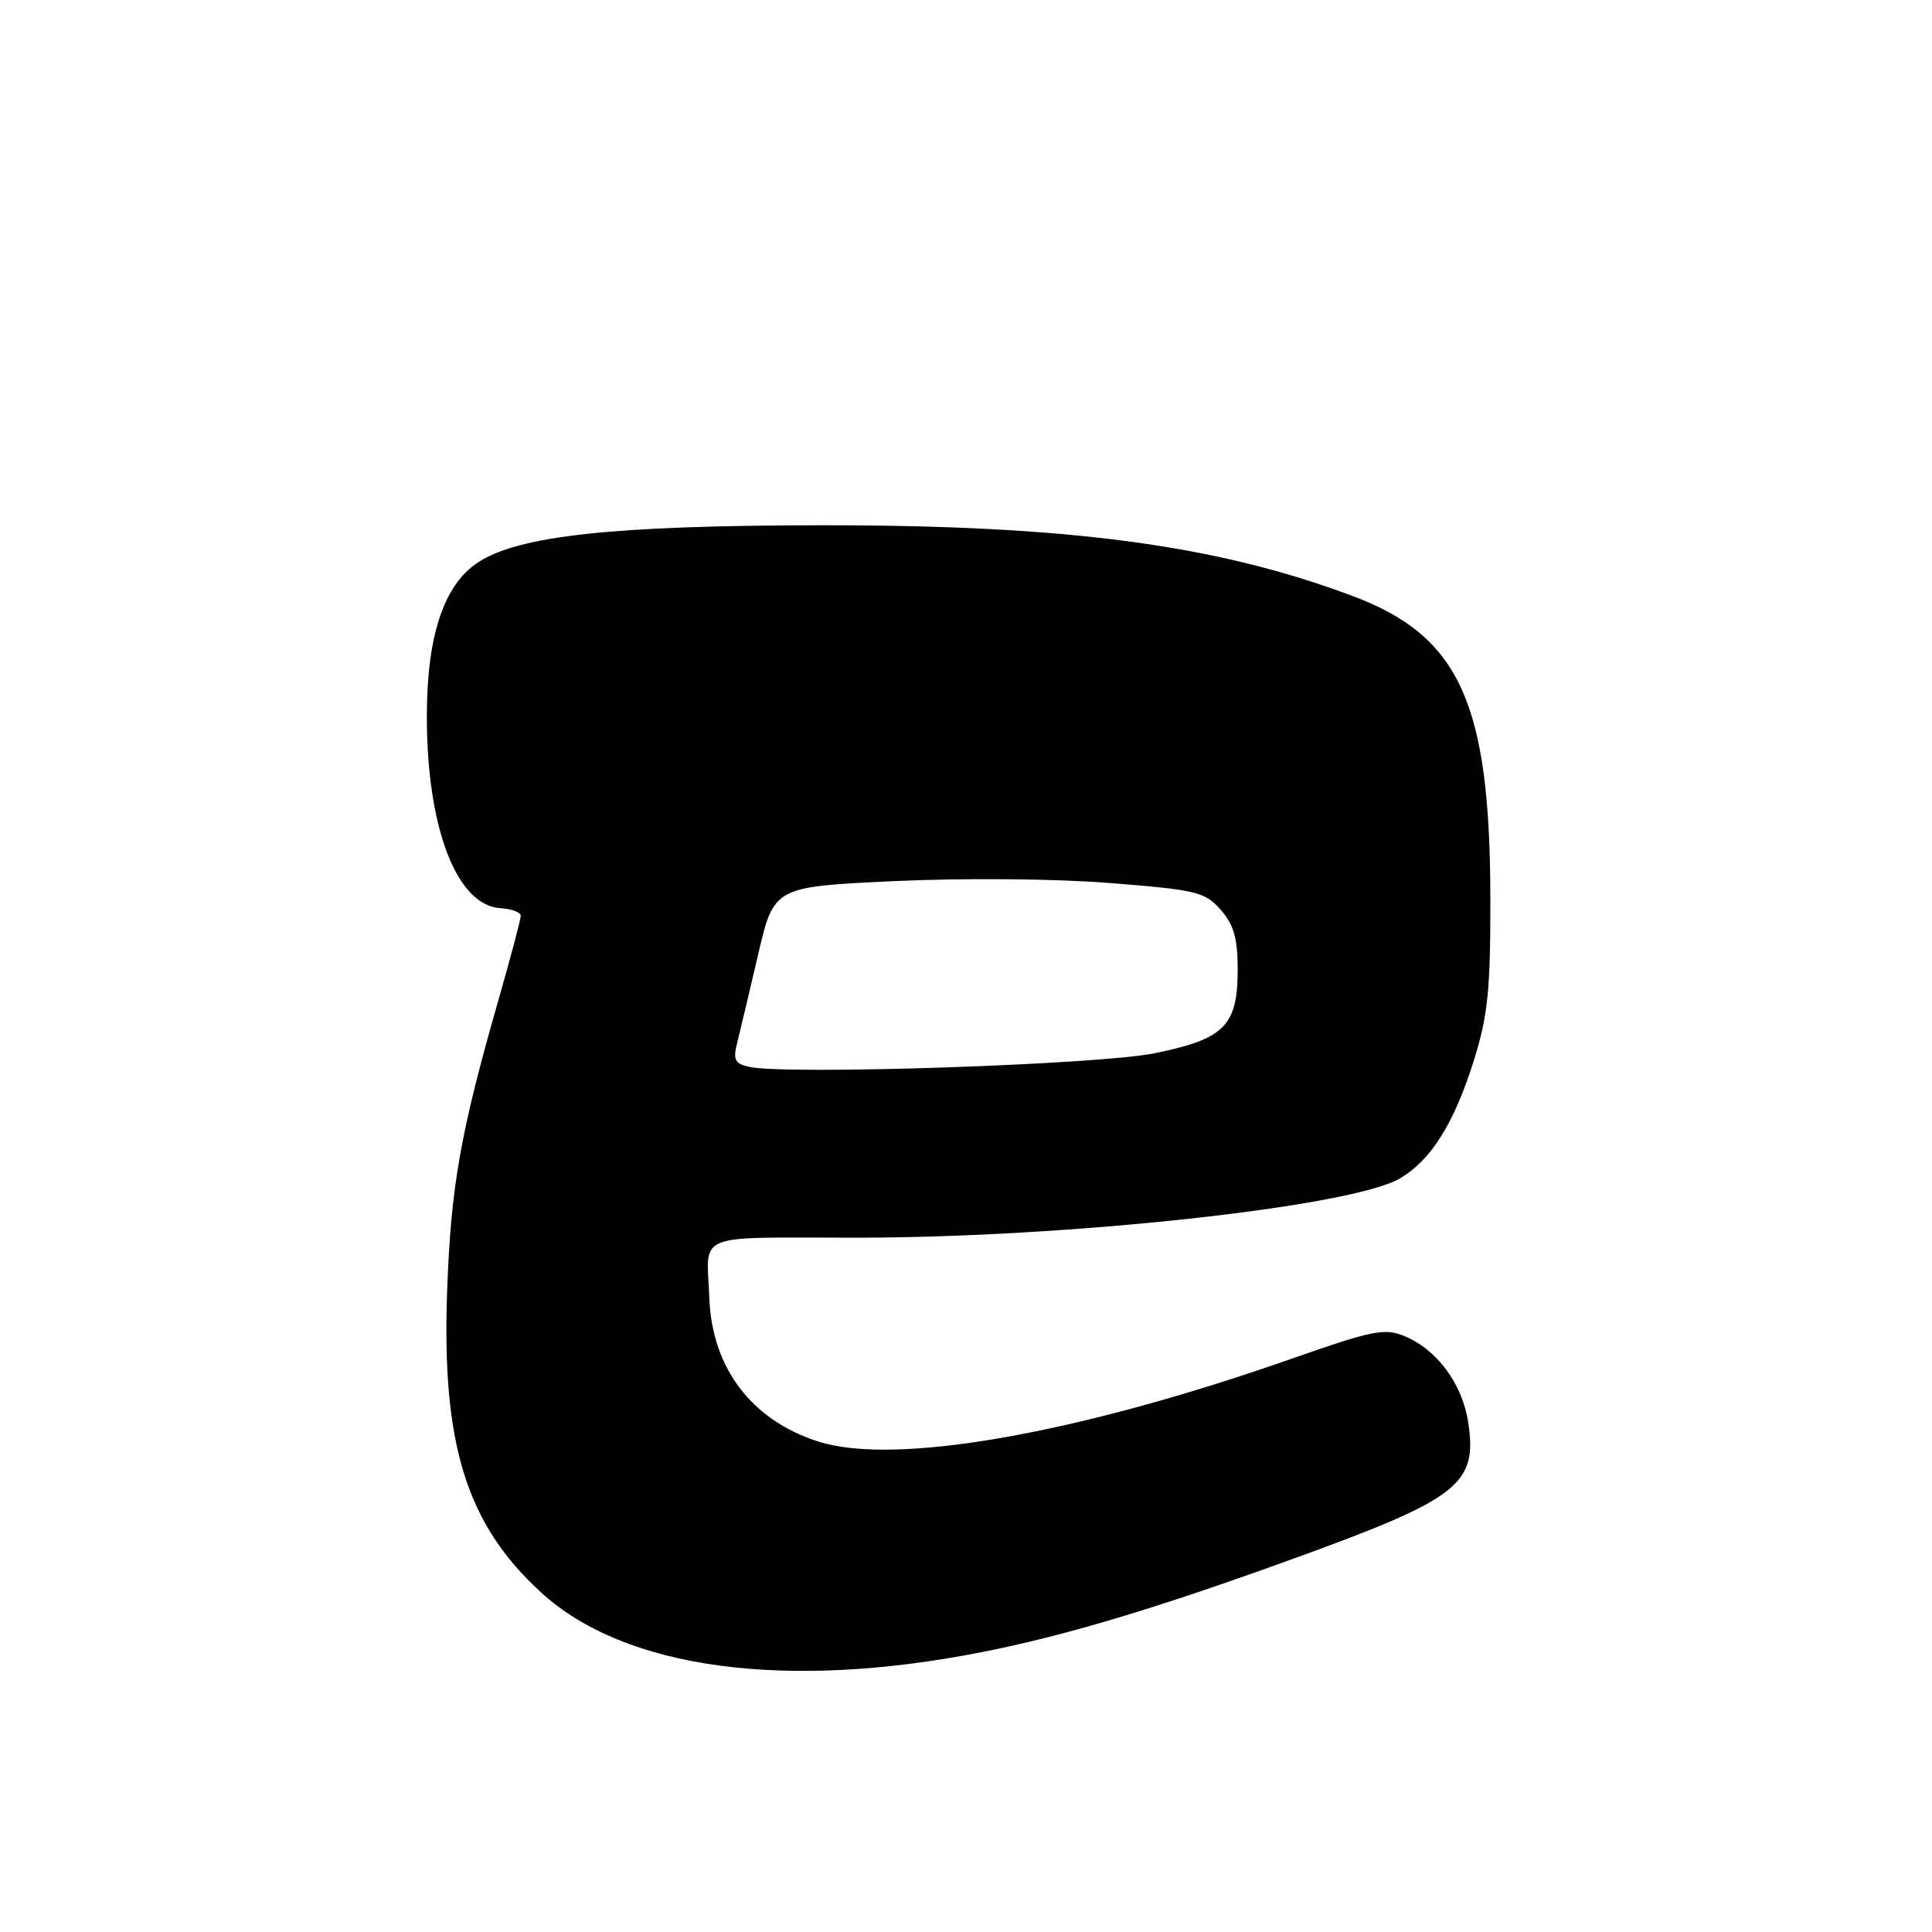 <?xml version="1.0" encoding="UTF-8" standalone="no"?>
<!DOCTYPE svg PUBLIC "-//W3C//DTD SVG 1.1//EN" "http://www.w3.org/Graphics/SVG/1.1/DTD/svg11.dtd" >
<svg xmlns="http://www.w3.org/2000/svg" xmlns:xlink="http://www.w3.org/1999/xlink" version="1.1" viewBox="0 0 256 256">
 <g >
 <path fill="currentColor"
d=" M 130.07 218.92 C 141.19 216.73 153.29 213.10 171.50 206.49 C 193.35 198.57 195.78 196.67 194.55 188.51 C 193.79 183.39 190.42 178.83 186.10 177.04 C 183.48 175.96 181.86 176.28 171.34 179.97 C 142.71 190.03 118.56 194.26 108.42 191.01 C 99.58 188.18 94.34 181.27 93.99 172.00 C 93.65 163.18 91.65 164.00 113.49 164.00 C 141.49 164.00 179.05 159.91 185.47 156.16 C 189.62 153.73 192.65 148.91 195.28 140.56 C 197.15 134.60 197.50 131.24 197.48 119.00 C 197.44 93.15 193.41 84.30 179.27 78.99 C 161.12 72.17 141.42 69.56 108.50 69.60 C 81.15 69.64 68.72 70.99 63.34 74.52 C 58.80 77.49 56.55 84.29 56.56 95.00 C 56.57 109.75 60.53 120.01 66.33 120.34 C 67.80 120.43 69.00 120.88 69.00 121.35 C 69.00 121.82 67.69 126.77 66.09 132.35 C 61.00 150.11 59.75 157.17 59.25 171.01 C 58.51 191.41 61.80 201.96 71.72 211.03 C 82.81 221.16 104.06 224.04 130.07 218.92 Z  M 99.25 141.36 C 97.37 140.94 97.11 140.42 97.68 138.18 C 98.05 136.71 99.30 131.45 100.45 126.50 C 102.55 117.50 102.55 117.50 118.52 116.75 C 127.67 116.33 139.84 116.43 147.00 117.00 C 158.55 117.91 159.67 118.18 161.75 120.55 C 163.48 122.52 164.00 124.34 164.00 128.44 C 164.00 135.93 162.27 137.67 153.00 139.56 C 145.60 141.08 104.20 142.46 99.25 141.36 Z "/>
</g>
</svg>